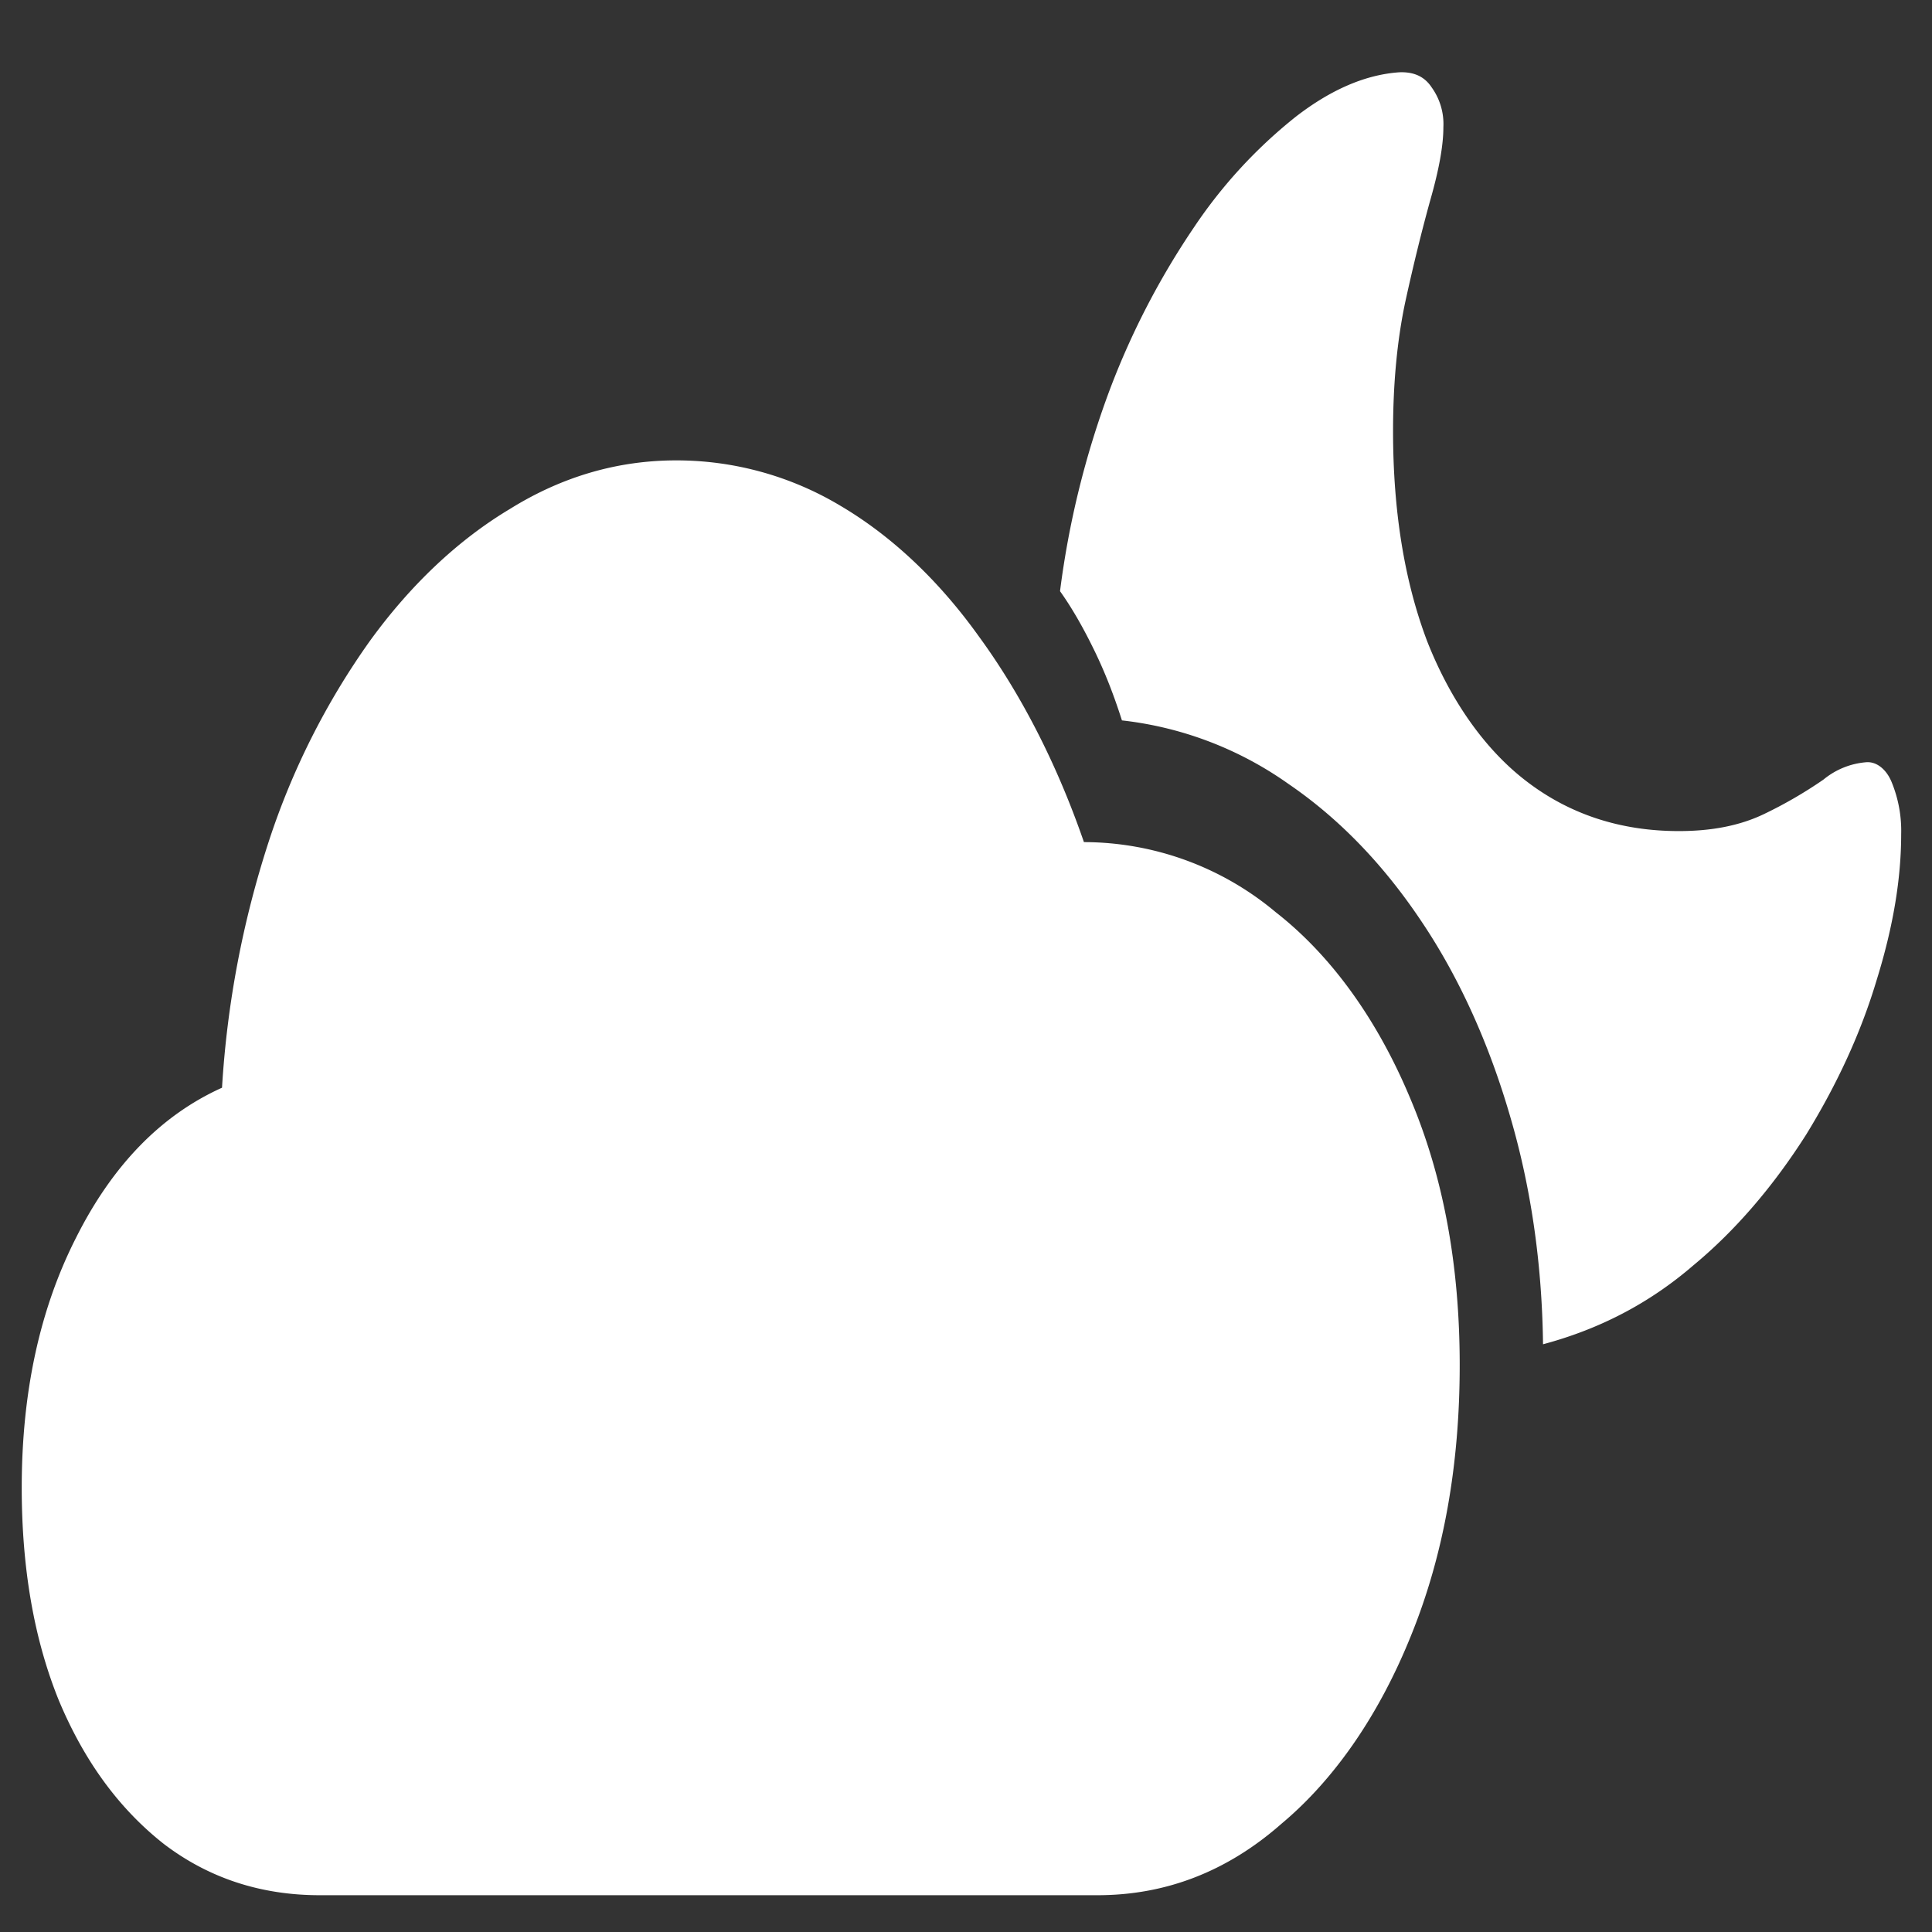 <svg xmlns="http://www.w3.org/2000/svg" width="24" height="24"><rect width="100%" height="100%" fill="#333333" stroke="none"/><path style="stroke:none;fill-rule:nonzero;fill:#fff;fill-opacity:1" d="M3.973 23.543h9.66c.847 0 1.61-.293 2.285-.887.668-.558 1.223-1.37 1.617-2.355.399-.988.598-2.102.598-3.344 0-1.238-.203-2.34-.613-3.309-.41-.984-.985-1.78-1.672-2.316a3.717 3.717 0 0 0-2.383-.871c-.332-.961-.774-1.828-1.305-2.555-.5-.699-1.086-1.25-1.723-1.625a3.966 3.966 0 0 0-2.035-.562c-.726 0-1.418.199-2.07.605-.64.383-1.234.942-1.742 1.645a9.233 9.233 0 0 0-1.25 2.48 12.224 12.224 0 0 0-.582 3.063c-.754.34-1.36.96-1.813 1.863-.453.89-.675 1.926-.675 3.105 0 1 .152 1.88.46 2.641.317.758.75 1.348 1.305 1.785.559.426 1.207.637 1.938.637Zm15.195-6.844c.7-.187 1.32-.508 1.867-.98.52-.43.992-.98 1.402-1.625.387-.63.68-1.266.875-1.918.204-.656.305-1.254.305-1.813a1.591 1.591 0 0 0-.117-.644c-.066-.164-.191-.262-.32-.25a.953.953 0 0 0-.528.215 5.43 5.43 0 0 1-.742.43c-.293.14-.64.21-1.055.21-.722 0-1.355-.207-1.89-.617-.512-.39-.942-.996-1.235-1.738-.285-.75-.425-1.625-.425-2.614 0-.585.05-1.125.152-1.605.105-.48.211-.906.313-1.273.105-.368.16-.668.16-.895a.78.78 0 0 0-.145-.496c-.09-.137-.223-.195-.402-.188-.41.028-.84.207-1.285.551a6.06 6.06 0 0 0-1.266 1.375 9.703 9.703 0 0 0-1.047 2.02 11.153 11.153 0 0 0-.617 2.5c.137.191.273.426.402.687.133.266.254.563.367.918a4.43 4.43 0 0 1 2.07.79c.634.433 1.184 1.007 1.653 1.71.465.692.836 1.512 1.098 2.414.262.89.398 1.84.41 2.836Zm0 0"/></svg>
